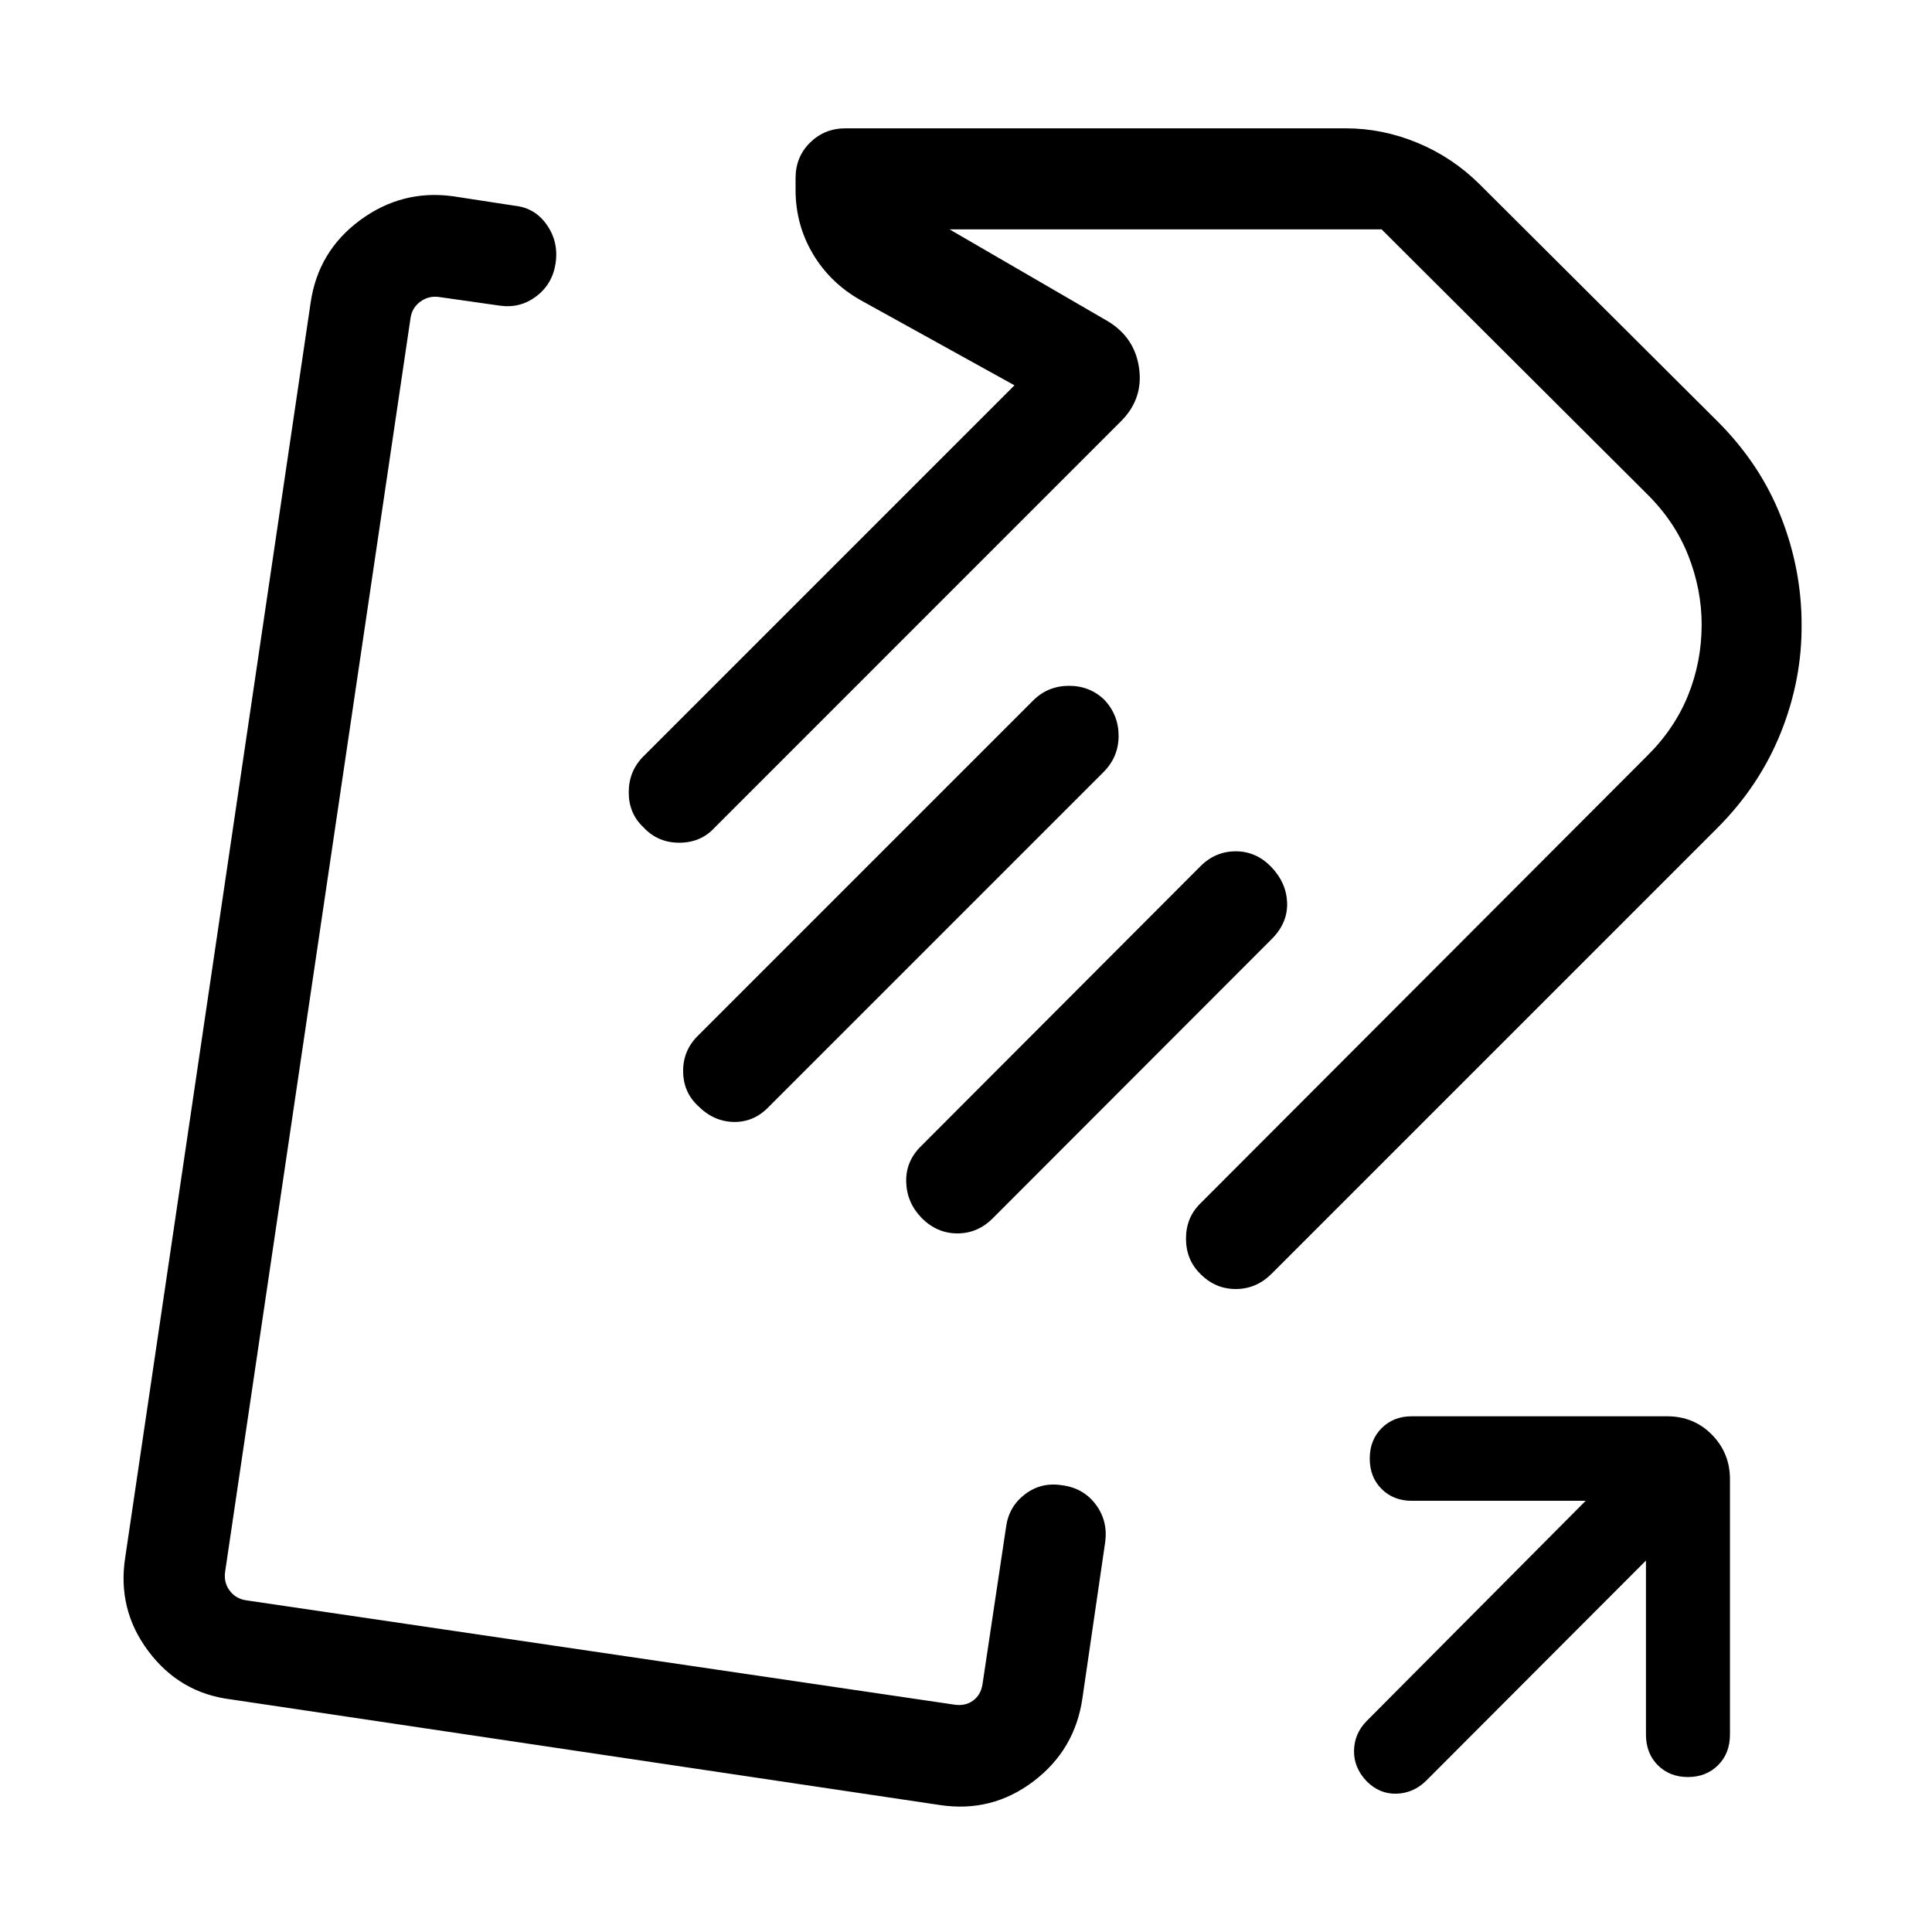 <svg xmlns="http://www.w3.org/2000/svg" height="40" viewBox="0 -960 960 960" width="40"><path d="M311.1-462.97ZM466.95-63.1l-352.13-52.47q-25.43-3.11-41.08-23.95-15.66-20.84-11.46-46.97l92.05-622.97q3.69-25.71 24.58-41.12 20.89-15.42 46.35-11.88l30.51 4.69q10.08 1.04 15.99 9.56 5.91 8.51 4.29 19.17-1.61 10.27-9.57 16.28-7.95 6.02-17.94 4.66l-30.31-4.31q-5.13-.77-9.29 2.24-4.17 3.02-4.94 8.15l-92.13 622.97q-.77 5.38 2.25 9.42 3.01 4.04 8.14 4.81l352.12 51.87q5.39.77 9.24-2.11 3.84-2.89 4.61-8.27l11.69-77.98q1.36-10.07 9.37-16.19 8.01-6.12 18.34-4.5 10.68 1.36 16.79 9.5 6.12 8.14 4.76 18.63l-11.31 77.56q-3.64 25.73-24.34 41.44-20.71 15.71-46.58 11.77Zm386.58-485.66L631.87-327.1q-7.61 7.61-17.83 7.61-10.22 0-17.66-7.59-7.07-6.98-7.07-17.46 0-10.49 7.18-17.51l221.64-222.03q13.84-13.59 20.63-30.33 6.78-16.75 6.78-35.23 0-17.49-6.69-34.42-6.68-16.93-20.72-30.73L686.51-846.03H471.82l78.82 45.75q13.31 8.15 15.38 23.33 2.08 15.18-9.02 26.28L355.03-548.69q-6.81 7.43-17.52 7.43t-17.81-7.69q-7.29-6.84-7.29-17.34 0-10.49 7.21-17.79l184.46-184.46-76.49-42.33q-15.15-8.59-23.72-23.06-8.56-14.48-8.56-31.76v-5.8q0-10.57 7.21-17.66 7.22-7.08 17.53-7.08h248.69q18.19 0 35.53 7.17t30.83 20.52l118.36 117.95q21.08 21.04 31.41 47.2 10.33 26.15 10.33 53.75.21 27.36-10.3 53.62-10.51 26.27-31.37 47.26ZM346.87-410.47q-7.43-6.87-7.43-17.41 0-10.53 7.82-17.94l166.1-166.1q7.23-7.23 17.69-7.3 10.47-.06 17.8 7.04 7.07 7.69 6.98 18.05-.09 10.36-7.52 17.8L382.2-410.23q-7.35 7.82-17.43 7.72-10.08-.11-17.9-7.96Zm110.92 55.49q-7.29-7.6-7.51-17.88-.23-10.27 7.59-17.83l138.62-138.87q7.43-7.44 17.6-7.43 10.17.02 17.65 7.84 7.49 7.82 7.82 17.74.34 9.92-7.48 17.85L493.61-354.95q-7.6 7.82-17.89 7.82-10.28 0-17.93-7.85Zm360.08 170.41L708.74-75.26q-6.3 6.26-14.77 6.53-8.47.27-14.91-6.19-6.44-6.82-6.25-15.26.19-8.44 6.19-14.56l108.92-109.52h-86.43q-9.05 0-14.96-5.87-5.91-5.88-5.91-15.11t5.91-15.12q5.91-5.9 14.96-5.9h126.84q13.3 0 22.29 9.12 8.99 9.12 8.99 22.17v126.84q0 9.37-5.92 15.25Q847.77-77 838.71-77q-9.05 0-14.95-5.88-5.89-5.88-5.89-15.25v-86.44ZM649.15-643.26Z"/></svg>